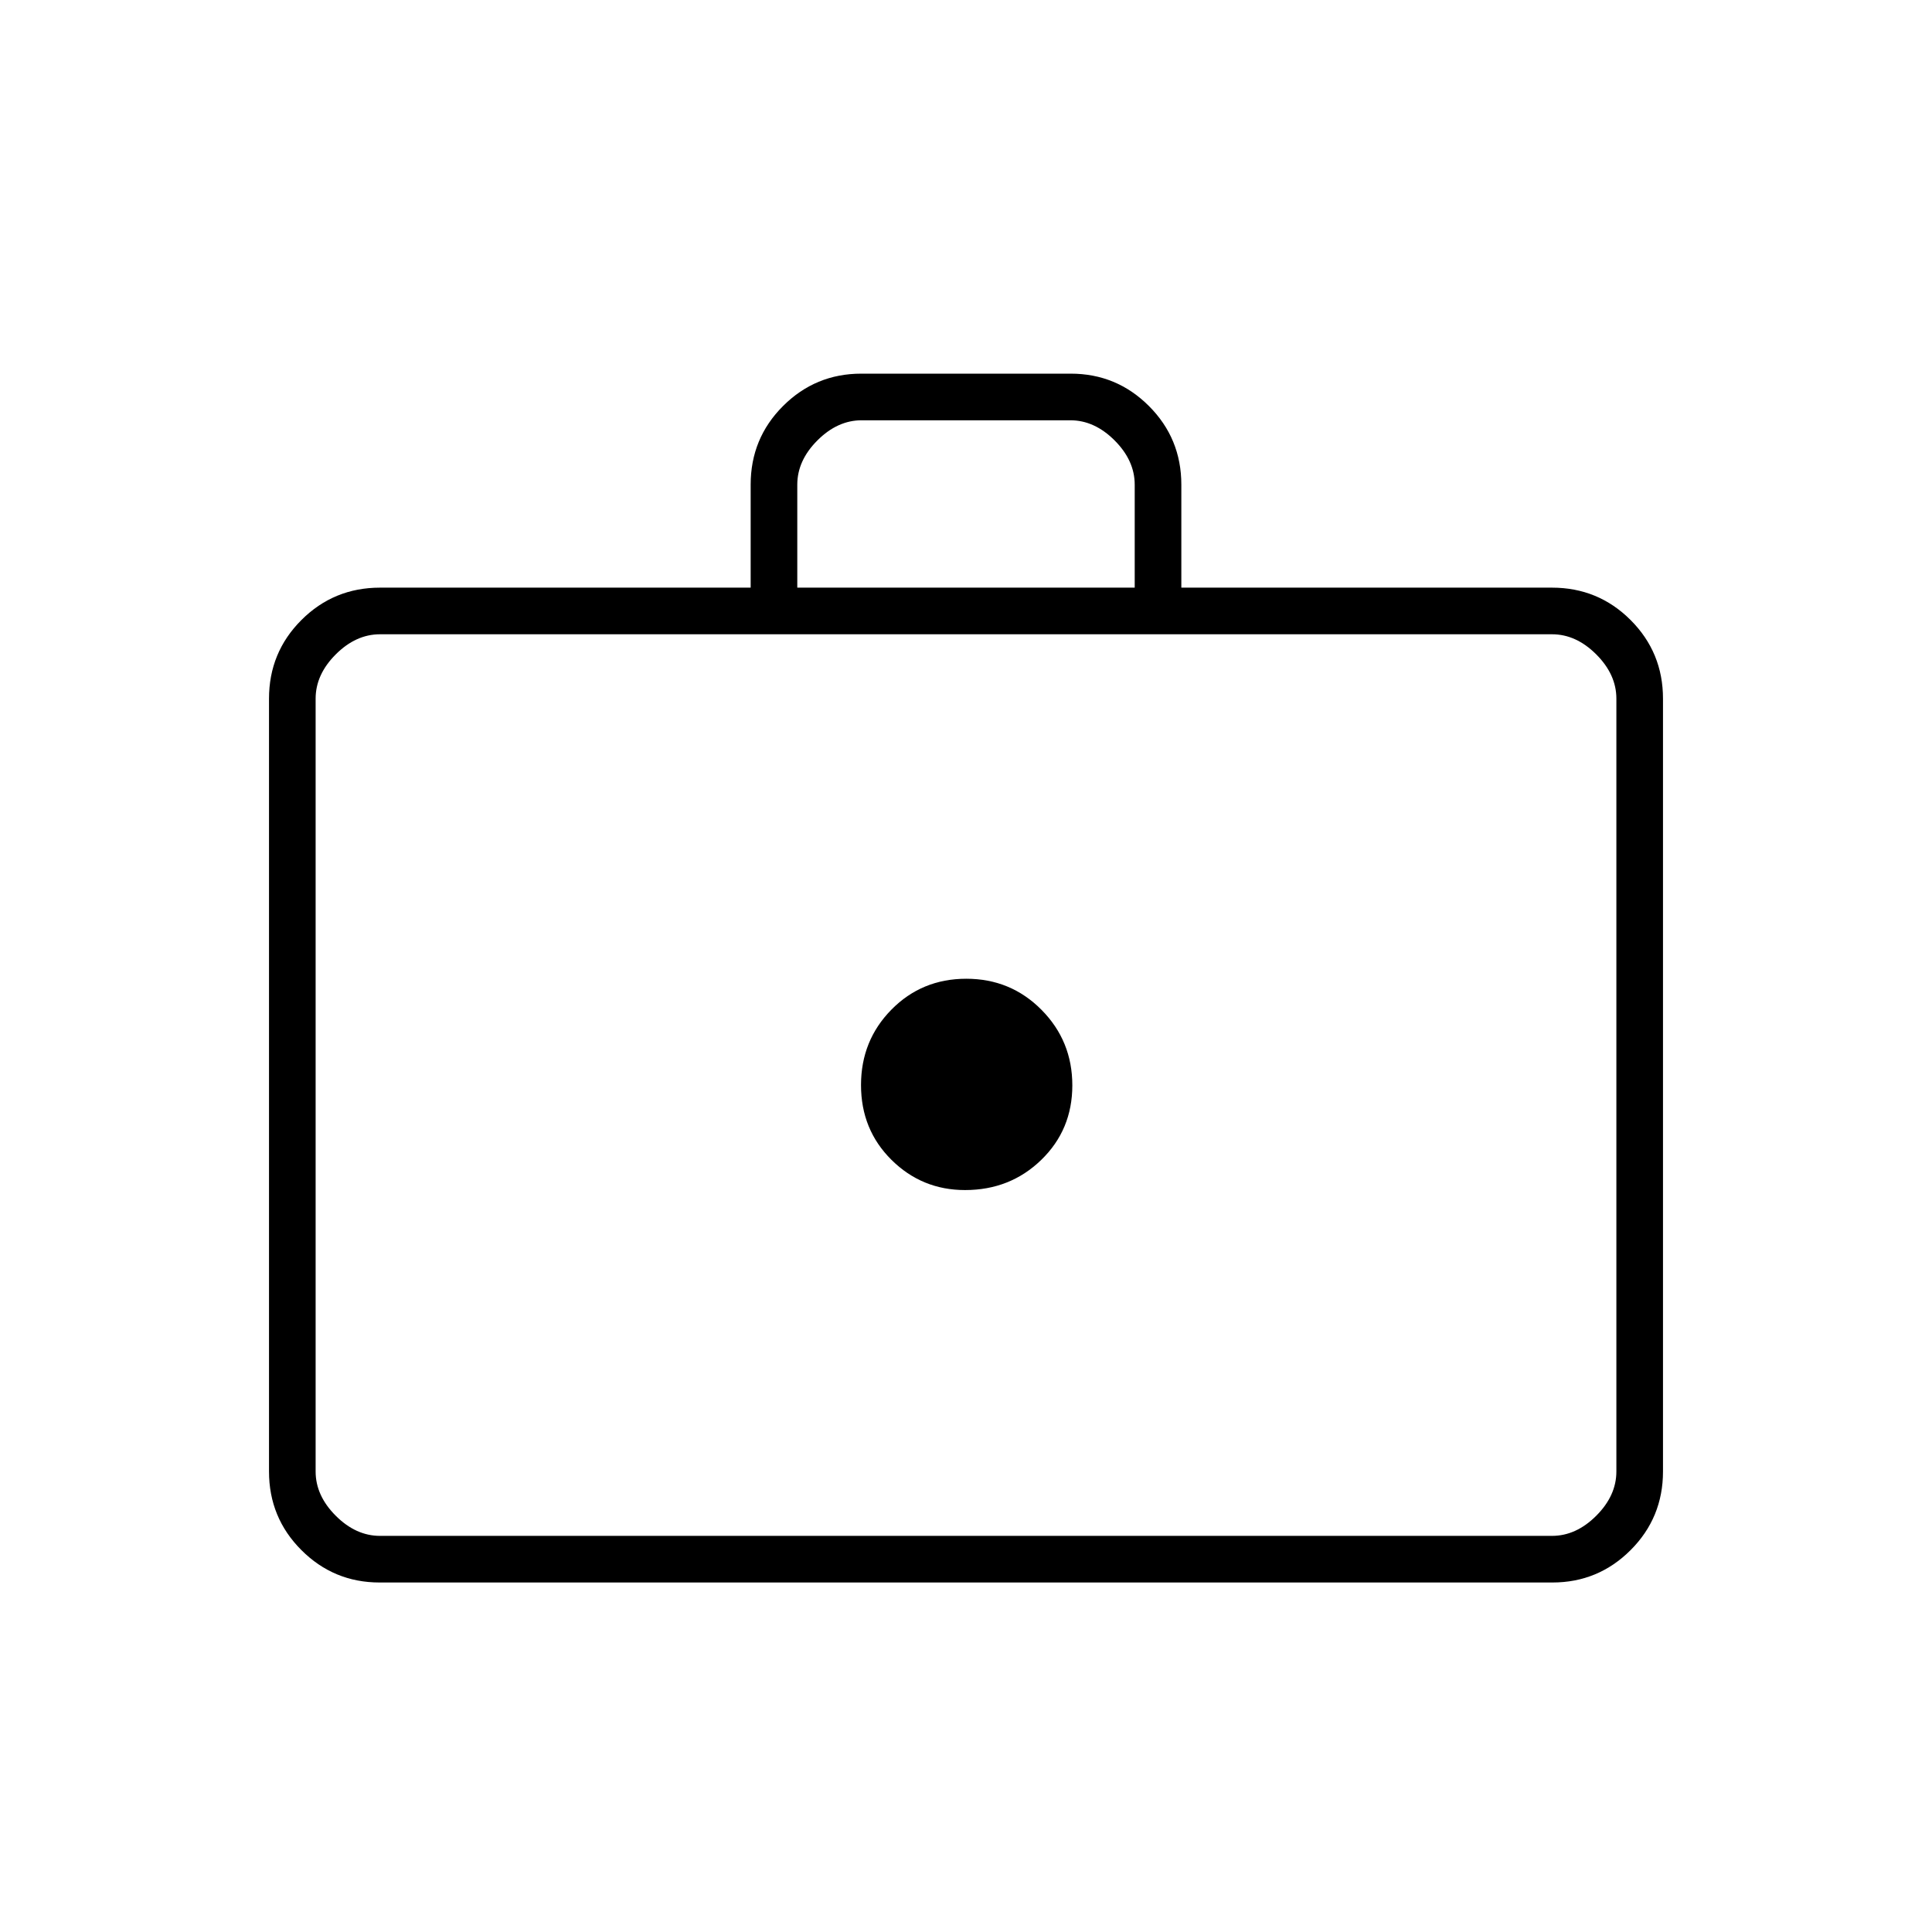 <svg xmlns="http://www.w3.org/2000/svg" height="40" viewBox="0 -960 960 960" width="40"><path d="M479.527-368.667q22.402 0 37.854-14.978 15.452-14.979 15.452-37.048 0-22.069-15.312-37.522-15.312-15.452-37.381-15.452-22.069 0-37.188 15.342-15.119 15.341-15.119 37.493t15.137 37.159q15.137 15.006 36.557 15.006Zm-290.913 195q-22.756 0-38.852-16.095-16.095-16.096-16.095-39.071v-384q0-22.975 16.095-39.071Q165.858-668 188.833-668H373v-51.196q0-22.987 16.096-39.062t38.863-16.075h104.082q22.767 0 38.863 16.095Q587-742.142 587-719.167V-668h184.167q22.975 0 39.071 16.096 16.095 16.096 16.095 39.071v384q0 22.975-16.095 39.071-16.096 16.095-38.852 16.095H188.614Zm.219-23.166h582.334q12 0 22-10t10-22v-384q0-12-10-22t-22-10H188.833q-12 0-22 10t-10 22v384q0 12 10 22t22 10ZM396.167-668h167.666v-51.167q0-12-10-22t-22-10H428.167q-12 0-22 10t-10 22V-668ZM156.833-196.833v-448 448Z"/></svg>